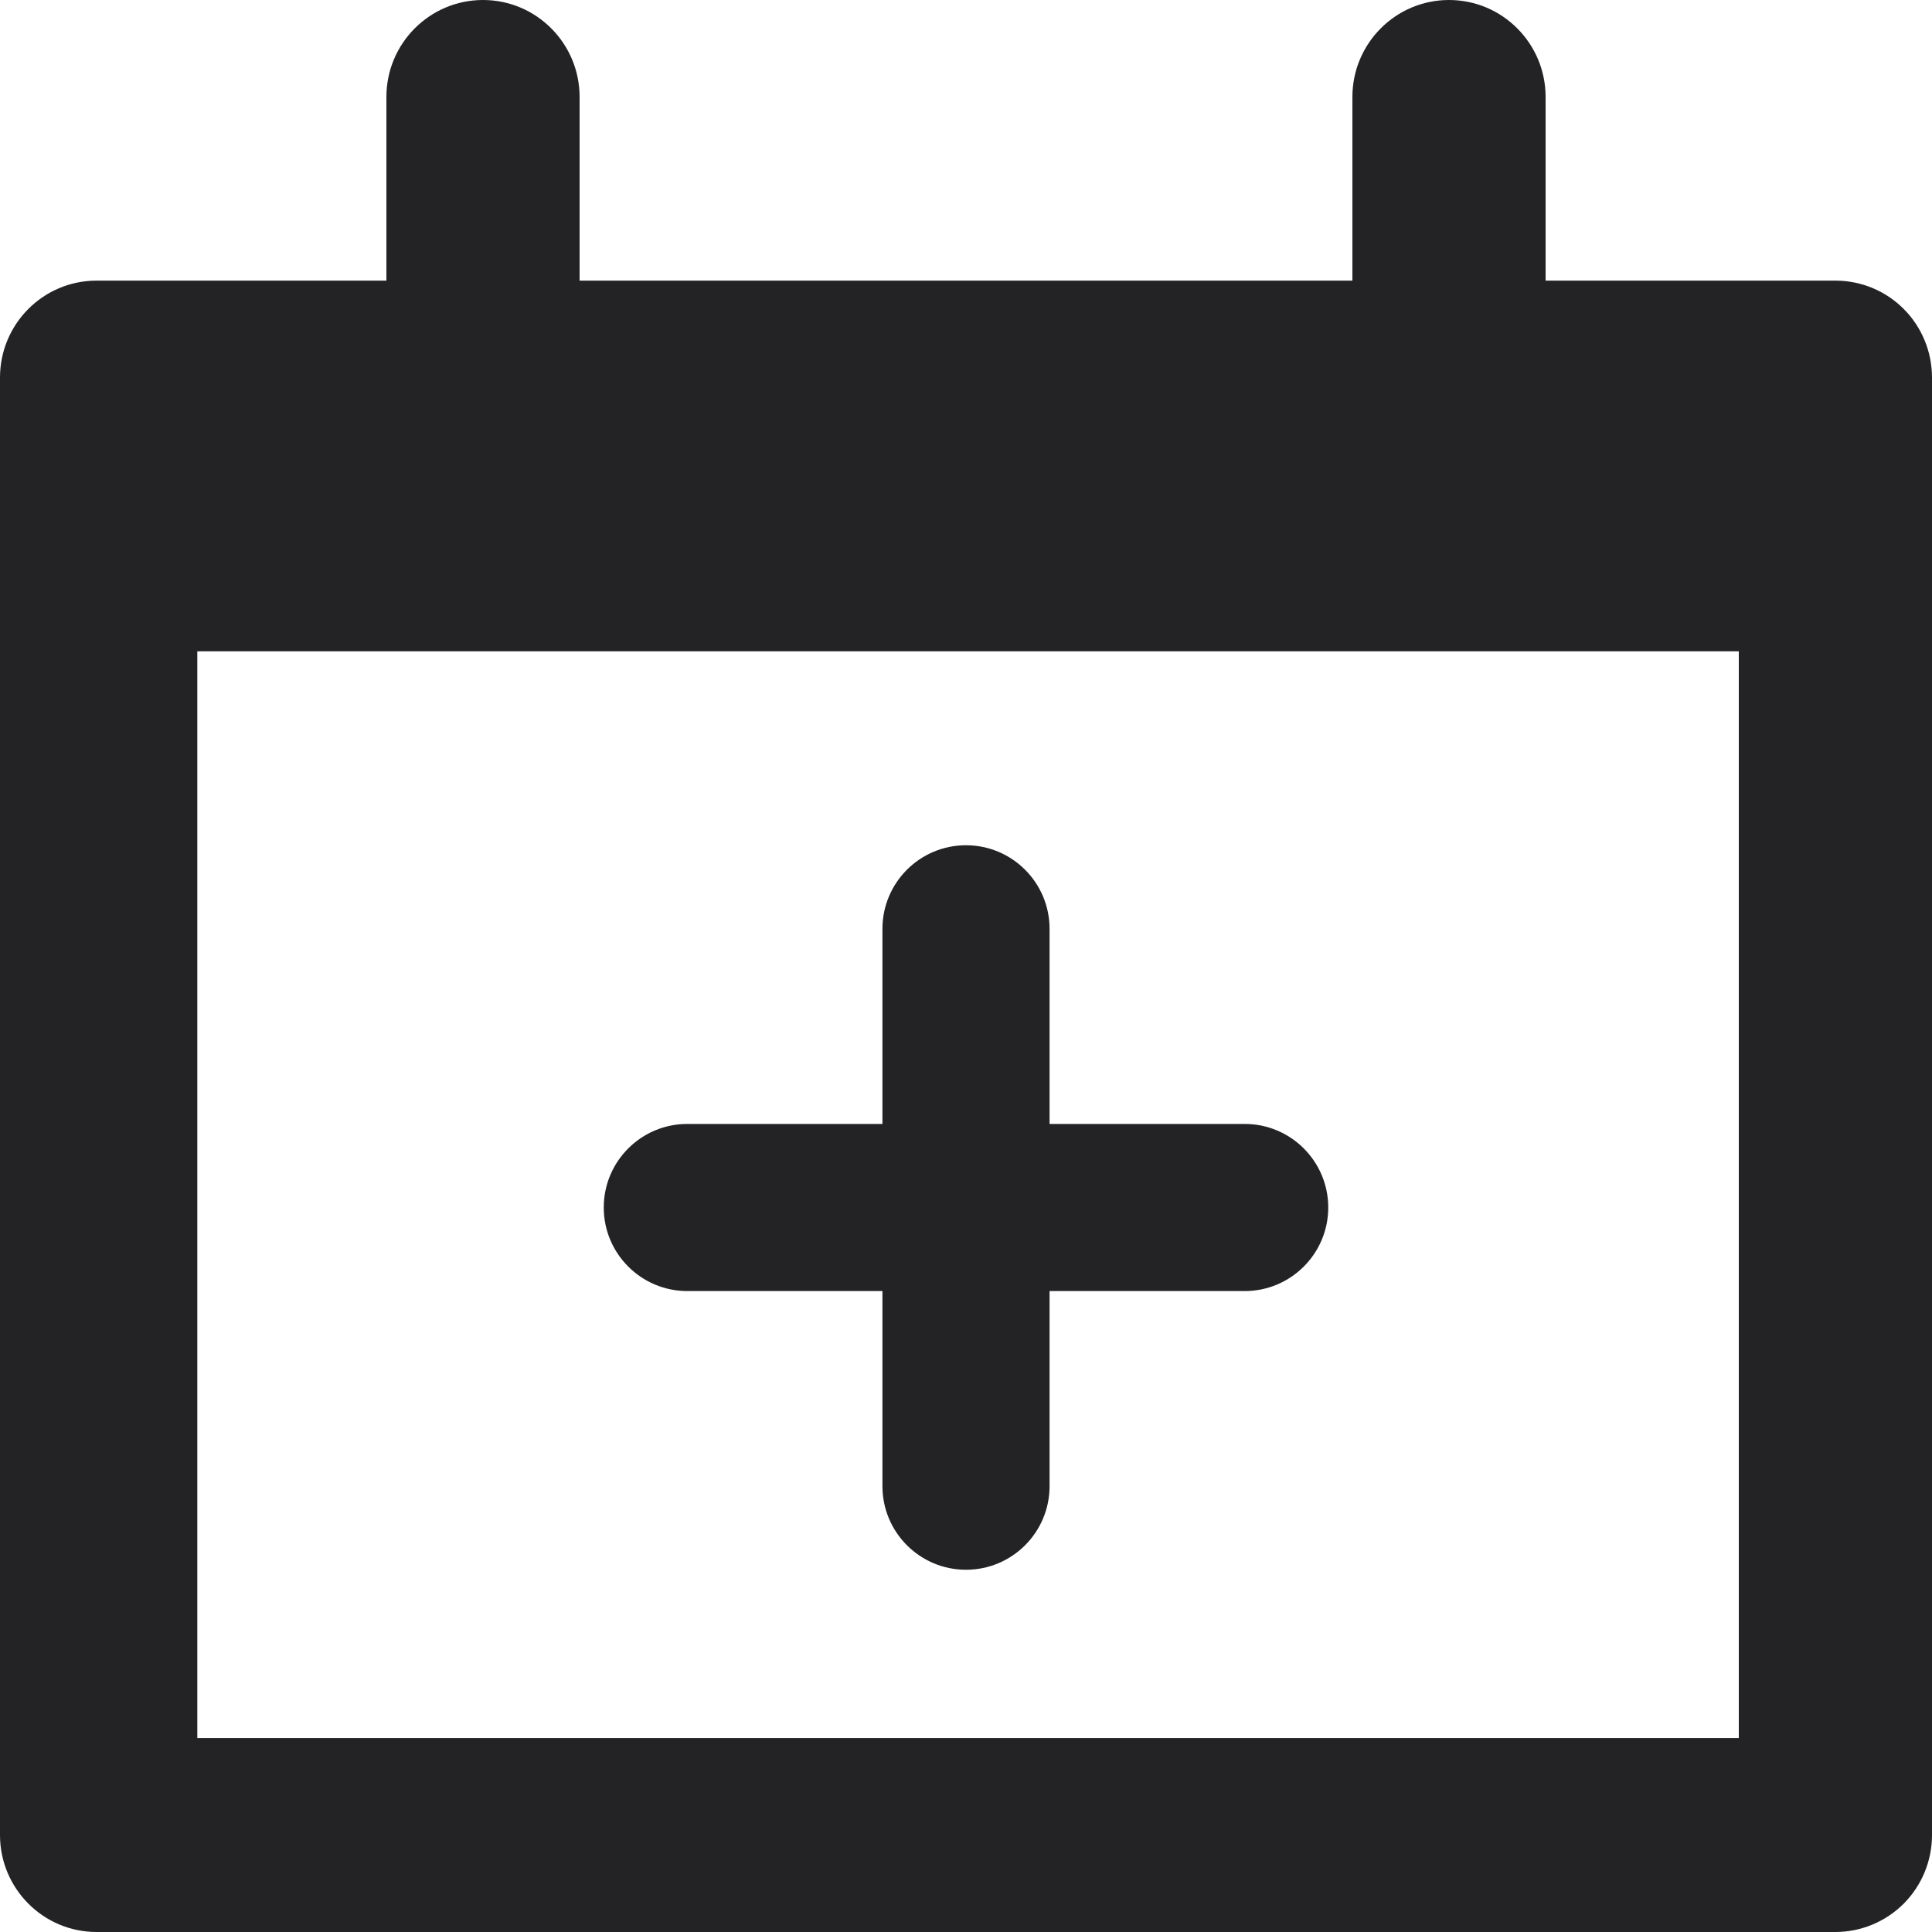 <?xml version="1.0" encoding="UTF-8"?>
<svg width="16px" height="16px" viewBox="0 0 16 16" version="1.1" xmlns="http://www.w3.org/2000/svg" xmlns:xlink="http://www.w3.org/1999/xlink">
    <!-- Generator: Sketch 51.3 (57544) - http://www.bohemiancoding.com/sketch -->
    <title>ds-icon--calendar-add</title>
    <desc>Created with Sketch.</desc>
    <defs>
        <path d="M15.2,2.324 L12.8,2.324 L12.8,0.803 C12.8,0.36 12.442,0 12,0 C11.558,0 11.2,0.36 11.2,0.803 L11.2,2.324 L4.8,2.324 L4.8,0.803 C4.8,0.36 4.442,0 4,0 C3.558,0 3.2,0.36 3.2,0.803 L3.2,2.324 L0.8,2.324 C0.358,2.324 0,2.683 0,3.127 L0,15.197 C0,15.64 0.358,16 0.8,16 L15.2,16 C15.412,16 15.616,15.915 15.766,15.765 C15.916,15.614 16,15.41 16,15.197 L16,3.127 C16,2.914 15.916,2.709 15.766,2.559 C15.616,2.408 15.412,2.324 15.2,2.324 Z M14.4,14.394 L1.634,14.394 L1.634,5.394 L14.4,5.394 L14.4,14.394 Z M10.308,9.308 L8.692,9.308 L8.692,7.692 C8.692,7.31 8.382,7 8,7 C7.618,7 7.308,7.31 7.308,7.692 L7.308,9.308 L5.692,9.308 C5.31,9.308 5,9.618 5,10 C5,10.382 5.31,10.692 5.692,10.692 L7.308,10.692 L7.308,12.308 C7.308,12.69 7.618,13 8,13 C8.382,13 8.692,12.69 8.692,12.308 L8.692,10.692 L10.308,10.692 C10.69,10.692 11,10.382 11,10 C11,9.618 10.69,9.308 10.308,9.308 Z" id="path-1"></path>
    </defs>
    <g id="Page-1" stroke="none" stroke-width="1" fill="none" fill-rule="evenodd">
        <mask id="mask-2" fill="white">
            <use xlink:href="#path-1"></use>
        </mask>
        <use id="ds-icon--calendar-add" fill="#232325" xlink:href="#path-1"></use>
    </g>
</svg>